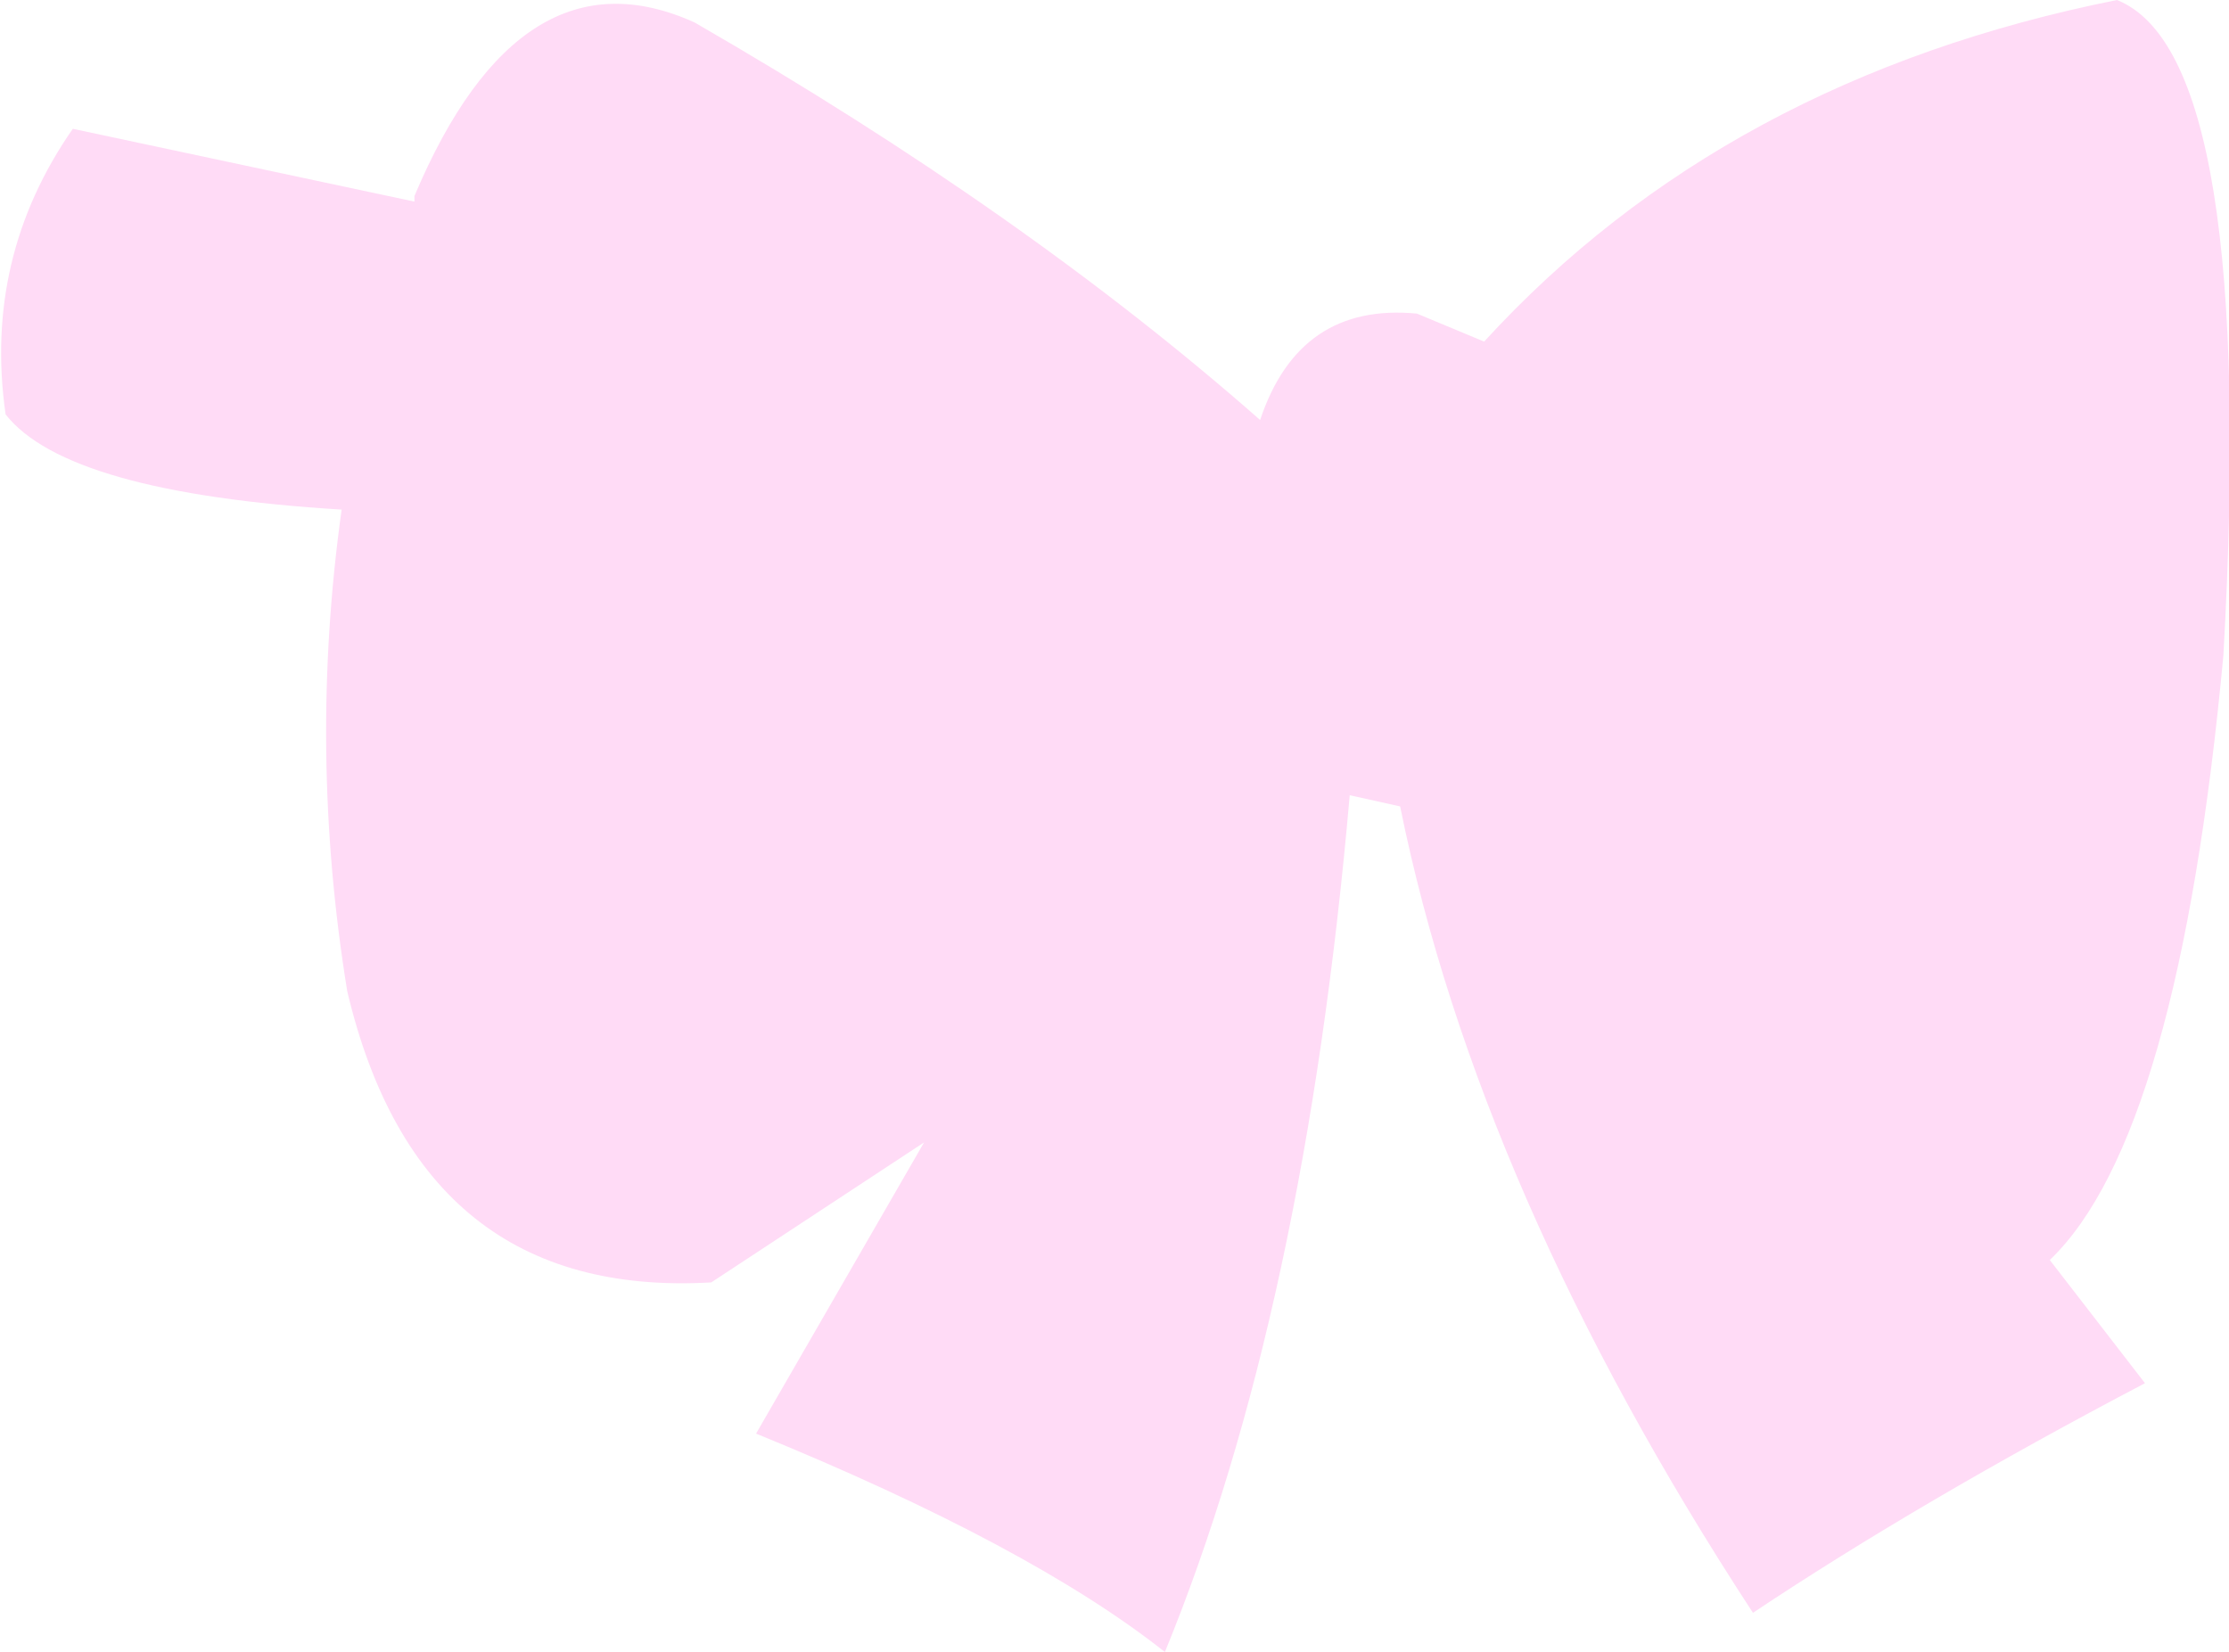 <?xml version="1.0" encoding="UTF-8" standalone="no"?>
<svg xmlns:xlink="http://www.w3.org/1999/xlink" height="14.75px" width="19.9px" xmlns="http://www.w3.org/2000/svg">
  <g transform="matrix(1.0, 0.0, 0.0, 1.0, 9.95, 7.4)">
    <path d="M-6.25 -5.6 L-6.25 -5.65 Q-5.3 -7.9 -3.75 -7.2 -0.8 -5.5 1.3 -3.65 1.65 -4.7 2.7 -4.6 L3.3 -4.35 Q5.45 -6.7 8.95 -7.4 10.2 -6.9 9.9 -1.55 9.5 2.75 8.35 3.85 L9.2 4.95 Q7.2 6.0 5.7 7.0 3.25 3.25 2.55 -0.2 L2.1 -0.3 Q1.7 4.3 0.45 7.35 -0.75 6.4 -3.2 5.4 L-1.7 2.8 -3.6 4.05 Q-6.2 4.2 -6.85 1.45 -7.2 -0.7 -6.9 -2.85 -9.35 -3.0 -9.9 -3.7 -10.1 -5.1 -9.3 -6.25 L-6.25 -5.6" fill="#ffdbf6" fill-rule="evenodd" stroke="none"/>
  </g>
</svg>
